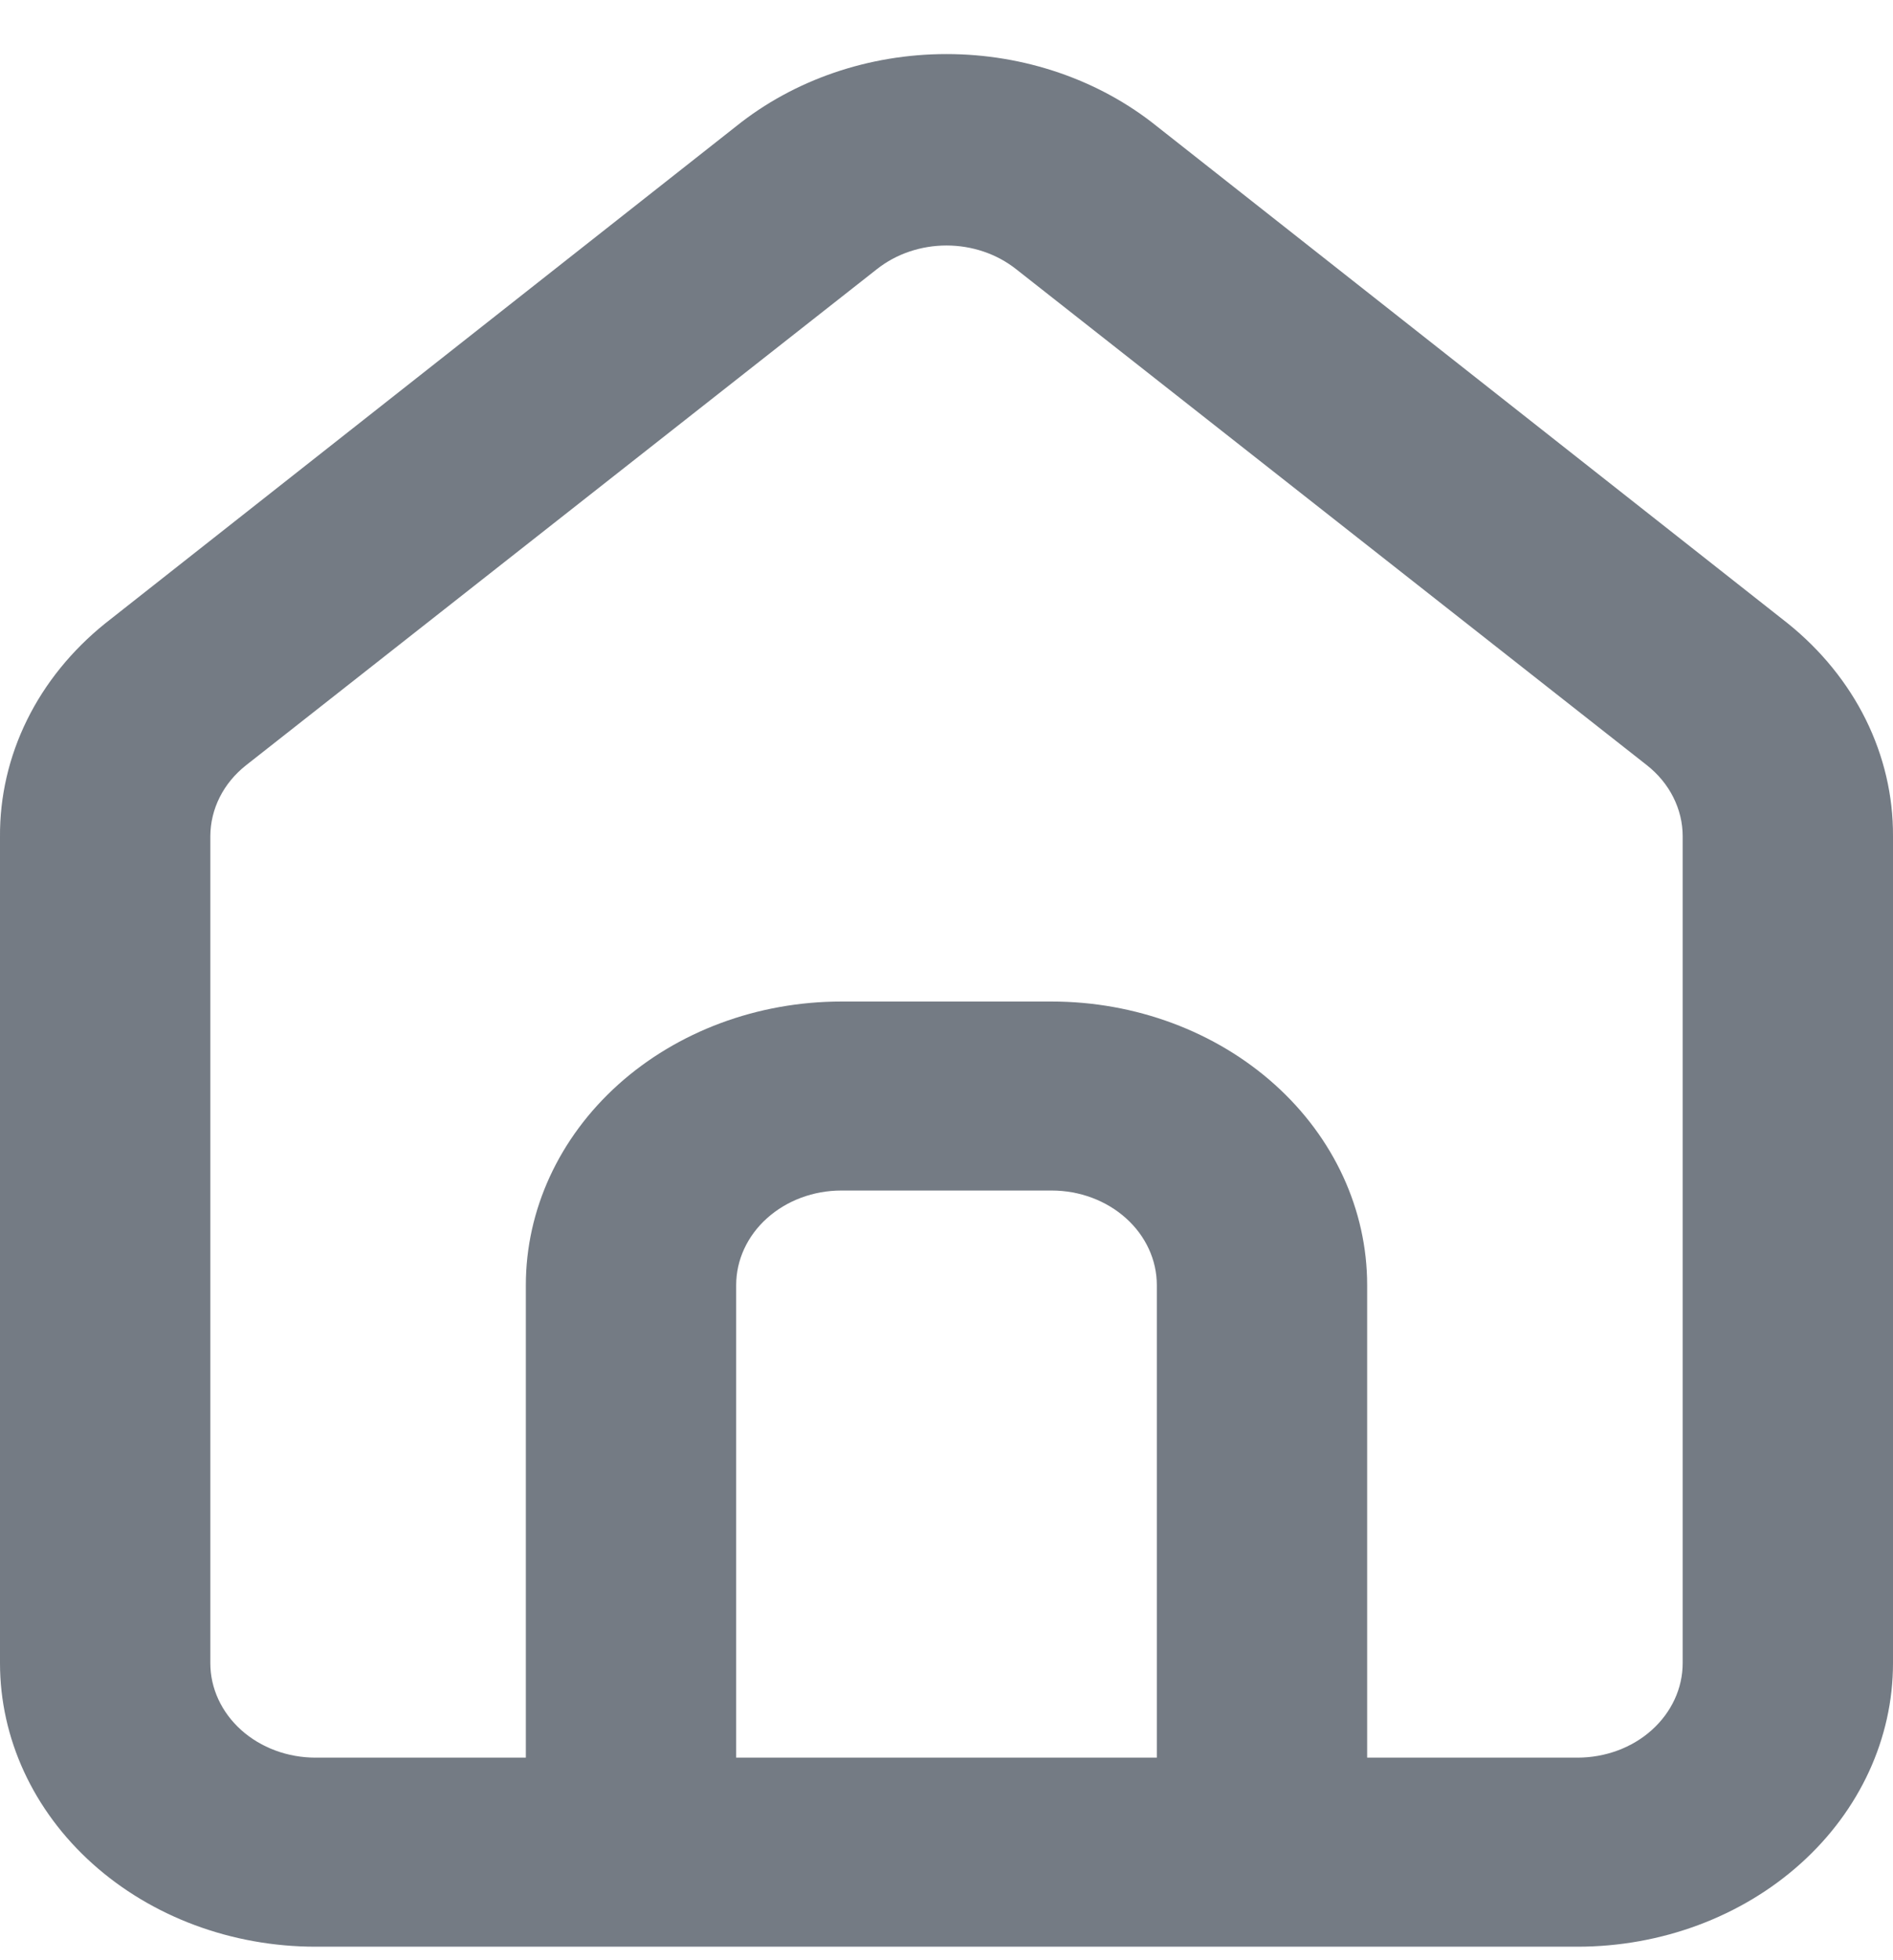 <svg width="28" height="29" viewBox="0 0 28 29" fill="none" xmlns="http://www.w3.org/2000/svg">
<path d="M26.444 9.223L17.111 1.868C16.256 1.18 15.148 0.8 14 0.8C12.852 0.8 11.745 1.18 10.889 1.868L1.556 9.223C1.062 9.621 0.667 10.108 0.399 10.653C0.131 11.198 -0.005 11.788 0 12.384V24.605C0 25.718 0.492 26.785 1.367 27.571C2.242 28.358 3.429 28.8 4.667 28.8H23.333C24.571 28.8 25.758 28.358 26.633 27.571C27.508 26.785 28 25.718 28 24.605V12.37C28.003 11.776 27.866 11.189 27.598 10.646C27.33 10.104 26.936 9.619 26.444 9.223ZM17.111 26.003H10.889V19.012C10.889 18.641 11.053 18.285 11.345 18.023C11.636 17.761 12.032 17.613 12.444 17.613H15.556C15.968 17.613 16.364 17.761 16.655 18.023C16.947 18.285 17.111 18.641 17.111 19.012V26.003ZM24.889 24.605C24.889 24.976 24.725 25.331 24.433 25.594C24.142 25.856 23.746 26.003 23.333 26.003H20.222V19.012C20.222 17.899 19.731 16.832 18.855 16.045C17.98 15.259 16.793 14.817 15.556 14.817H12.444C11.207 14.817 10.02 15.259 9.145 16.045C8.27 16.832 7.778 17.899 7.778 19.012V26.003H4.667C4.254 26.003 3.859 25.856 3.567 25.594C3.275 25.331 3.111 24.976 3.111 24.605V12.37C3.112 12.171 3.159 11.975 3.25 11.794C3.341 11.613 3.474 11.452 3.64 11.321L12.973 3.98C13.257 3.756 13.622 3.632 14 3.632C14.378 3.632 14.743 3.756 15.027 3.98L24.36 11.321C24.526 11.452 24.659 11.613 24.75 11.794C24.841 11.975 24.889 12.171 24.889 12.37V24.605Z" fill="#747B84"/>
</svg>
